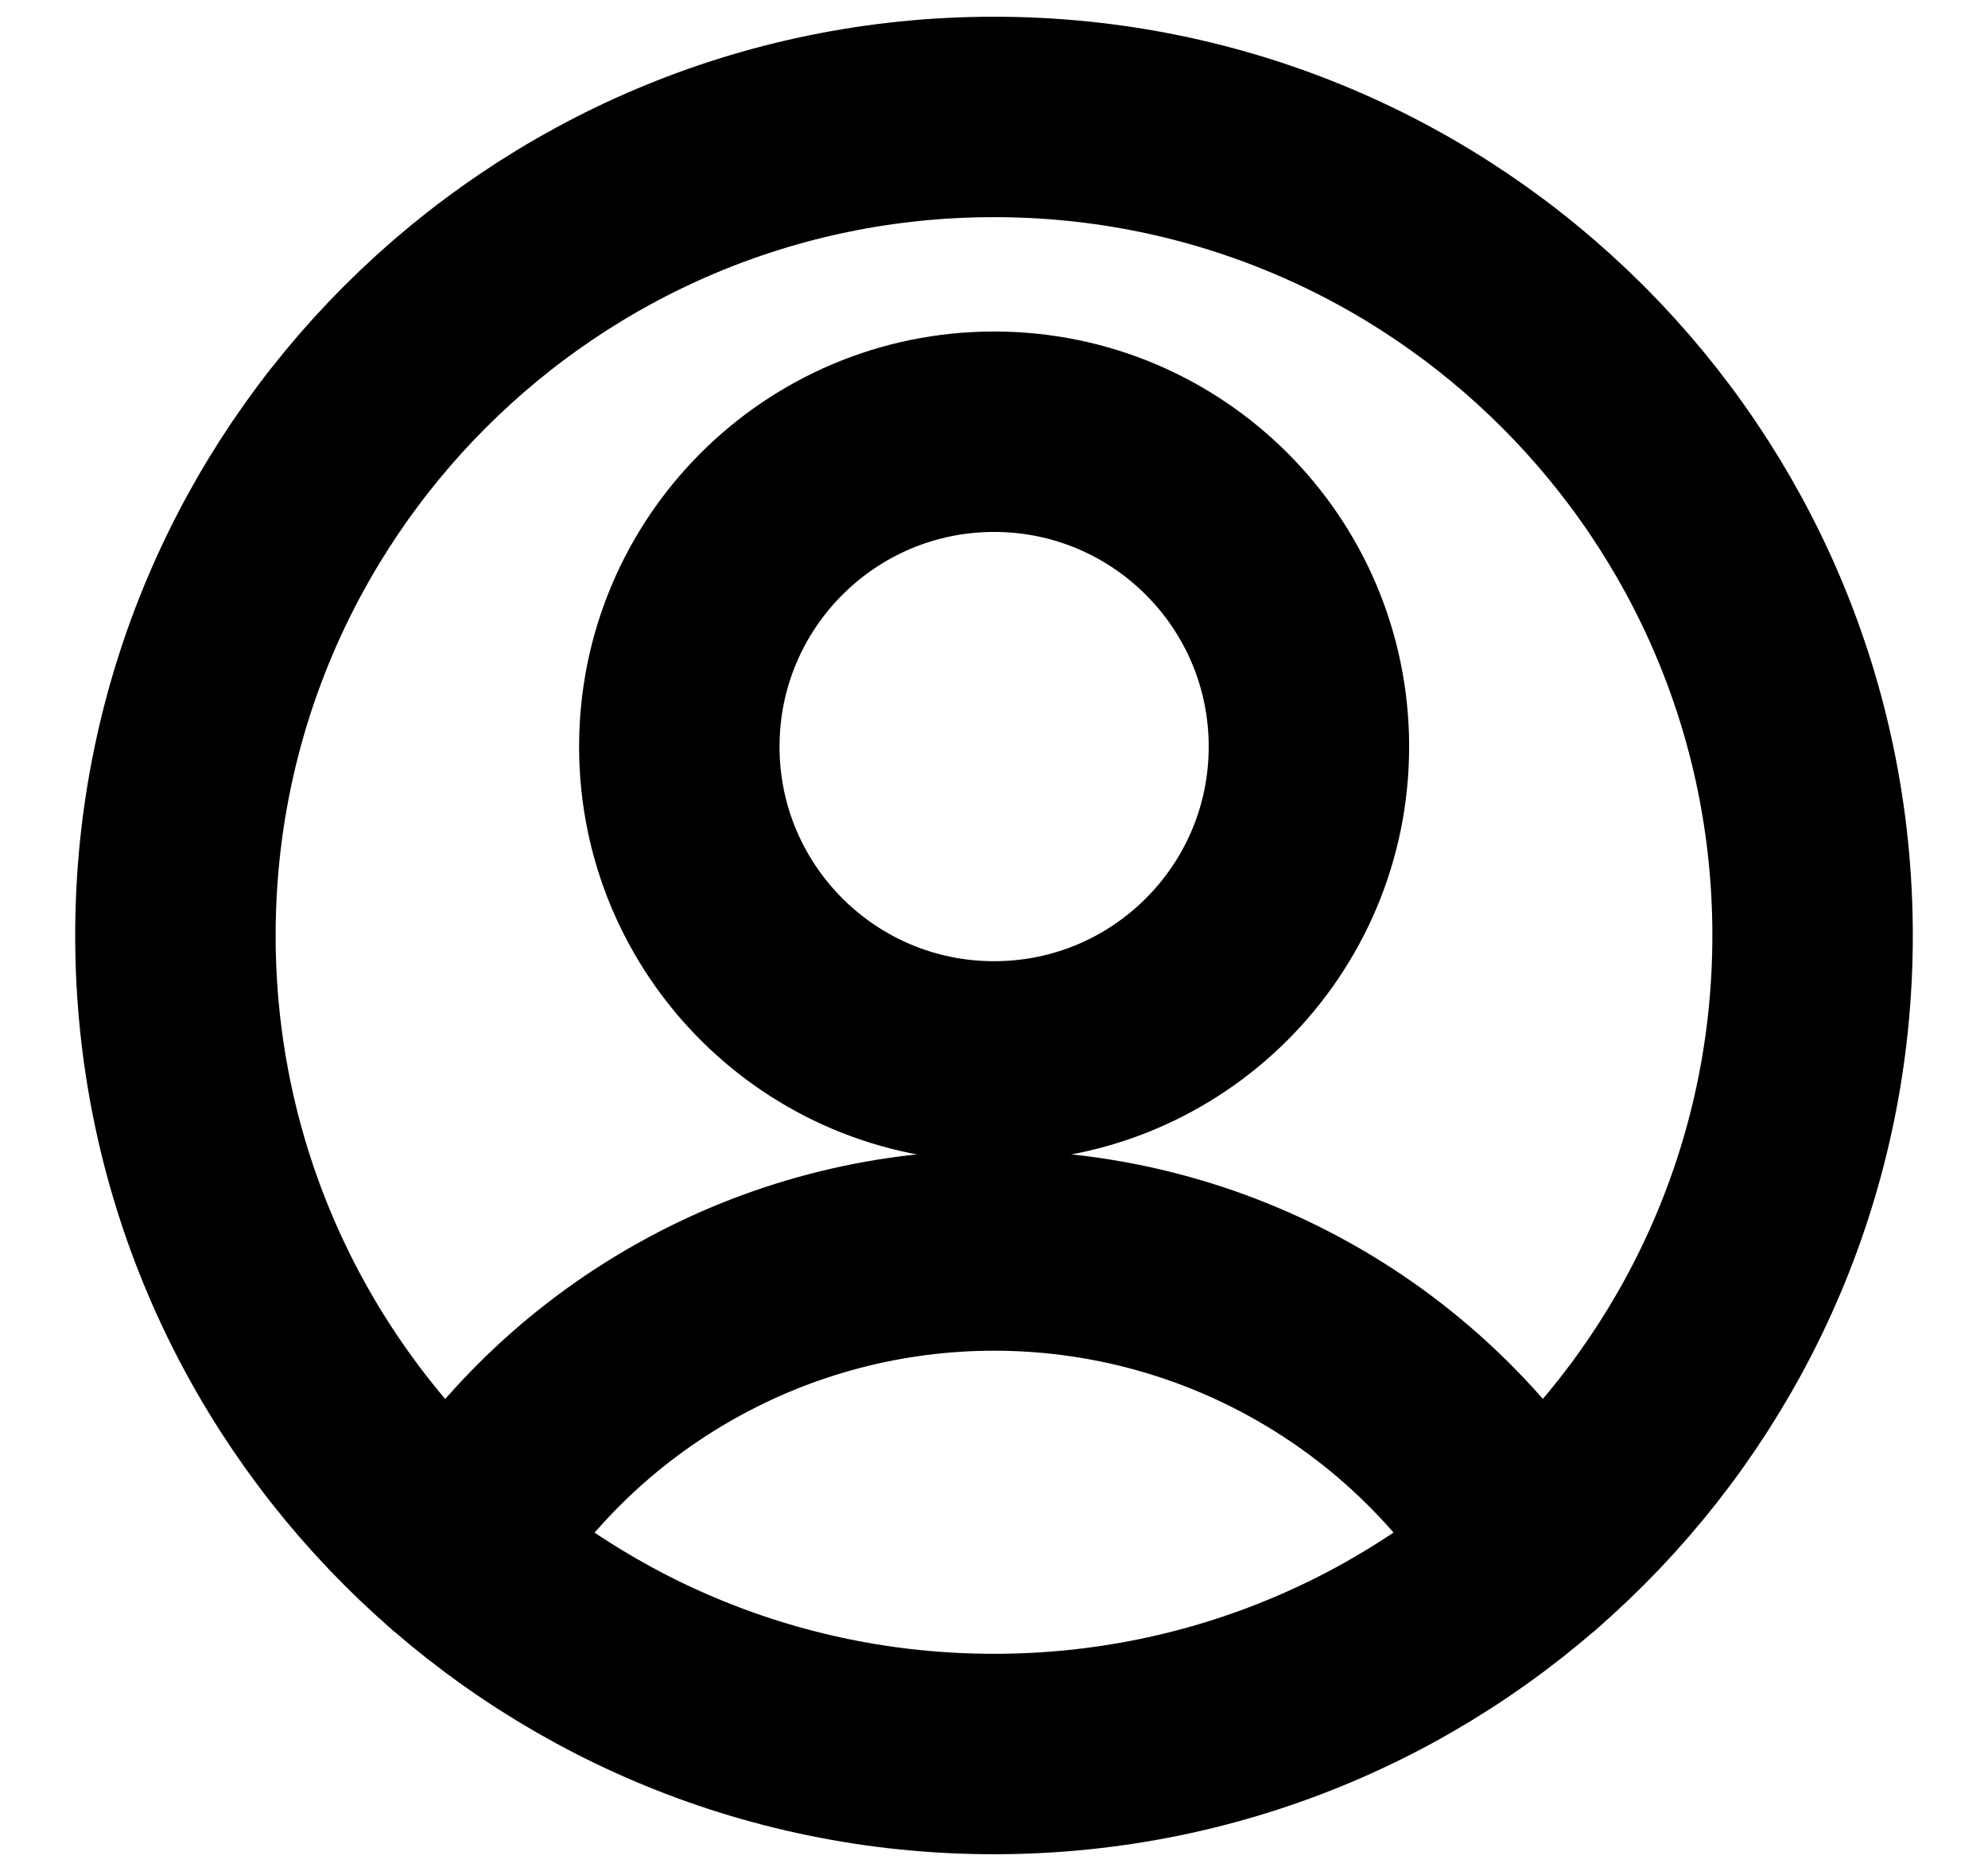 <svg width="17" height="16" viewBox="0 0 17 16" fill="none" xmlns="http://www.w3.org/2000/svg">
<g clip-path="url(#clip0_674_11434)">
<path d="M8.501 9.077C9.988 9.077 11.193 7.872 11.193 6.385C11.193 4.898 9.988 3.692 8.501 3.692C7.014 3.692 5.809 4.898 5.809 6.385C5.809 7.872 7.014 9.077 8.501 9.077Z" stroke="black" stroke-width="1.714" stroke-linecap="round" stroke-linejoin="round"/>
<path d="M3.902 13.277C4.383 12.488 5.058 11.836 5.864 11.384C6.669 10.931 7.577 10.694 8.501 10.694C9.424 10.694 10.333 10.931 11.138 11.384C11.943 11.836 12.619 12.488 13.099 13.277" stroke="black" stroke-width="1.714" stroke-linecap="round" stroke-linejoin="round"/>
<path d="M8.5 15C12.366 15 15.5 11.866 15.5 8C15.5 4.134 12.366 1 8.5 1C4.634 1 1.5 4.134 1.5 8C1.5 11.866 4.634 15 8.5 15Z" stroke="black" stroke-width="1.714" stroke-linecap="round" stroke-linejoin="round"/>
</g>
<defs>
<clipPath id="clip0_674_11434">
<rect width="16" height="16" fill="white" transform="translate(0.5)"/>
</clipPath>
</defs>
</svg>

